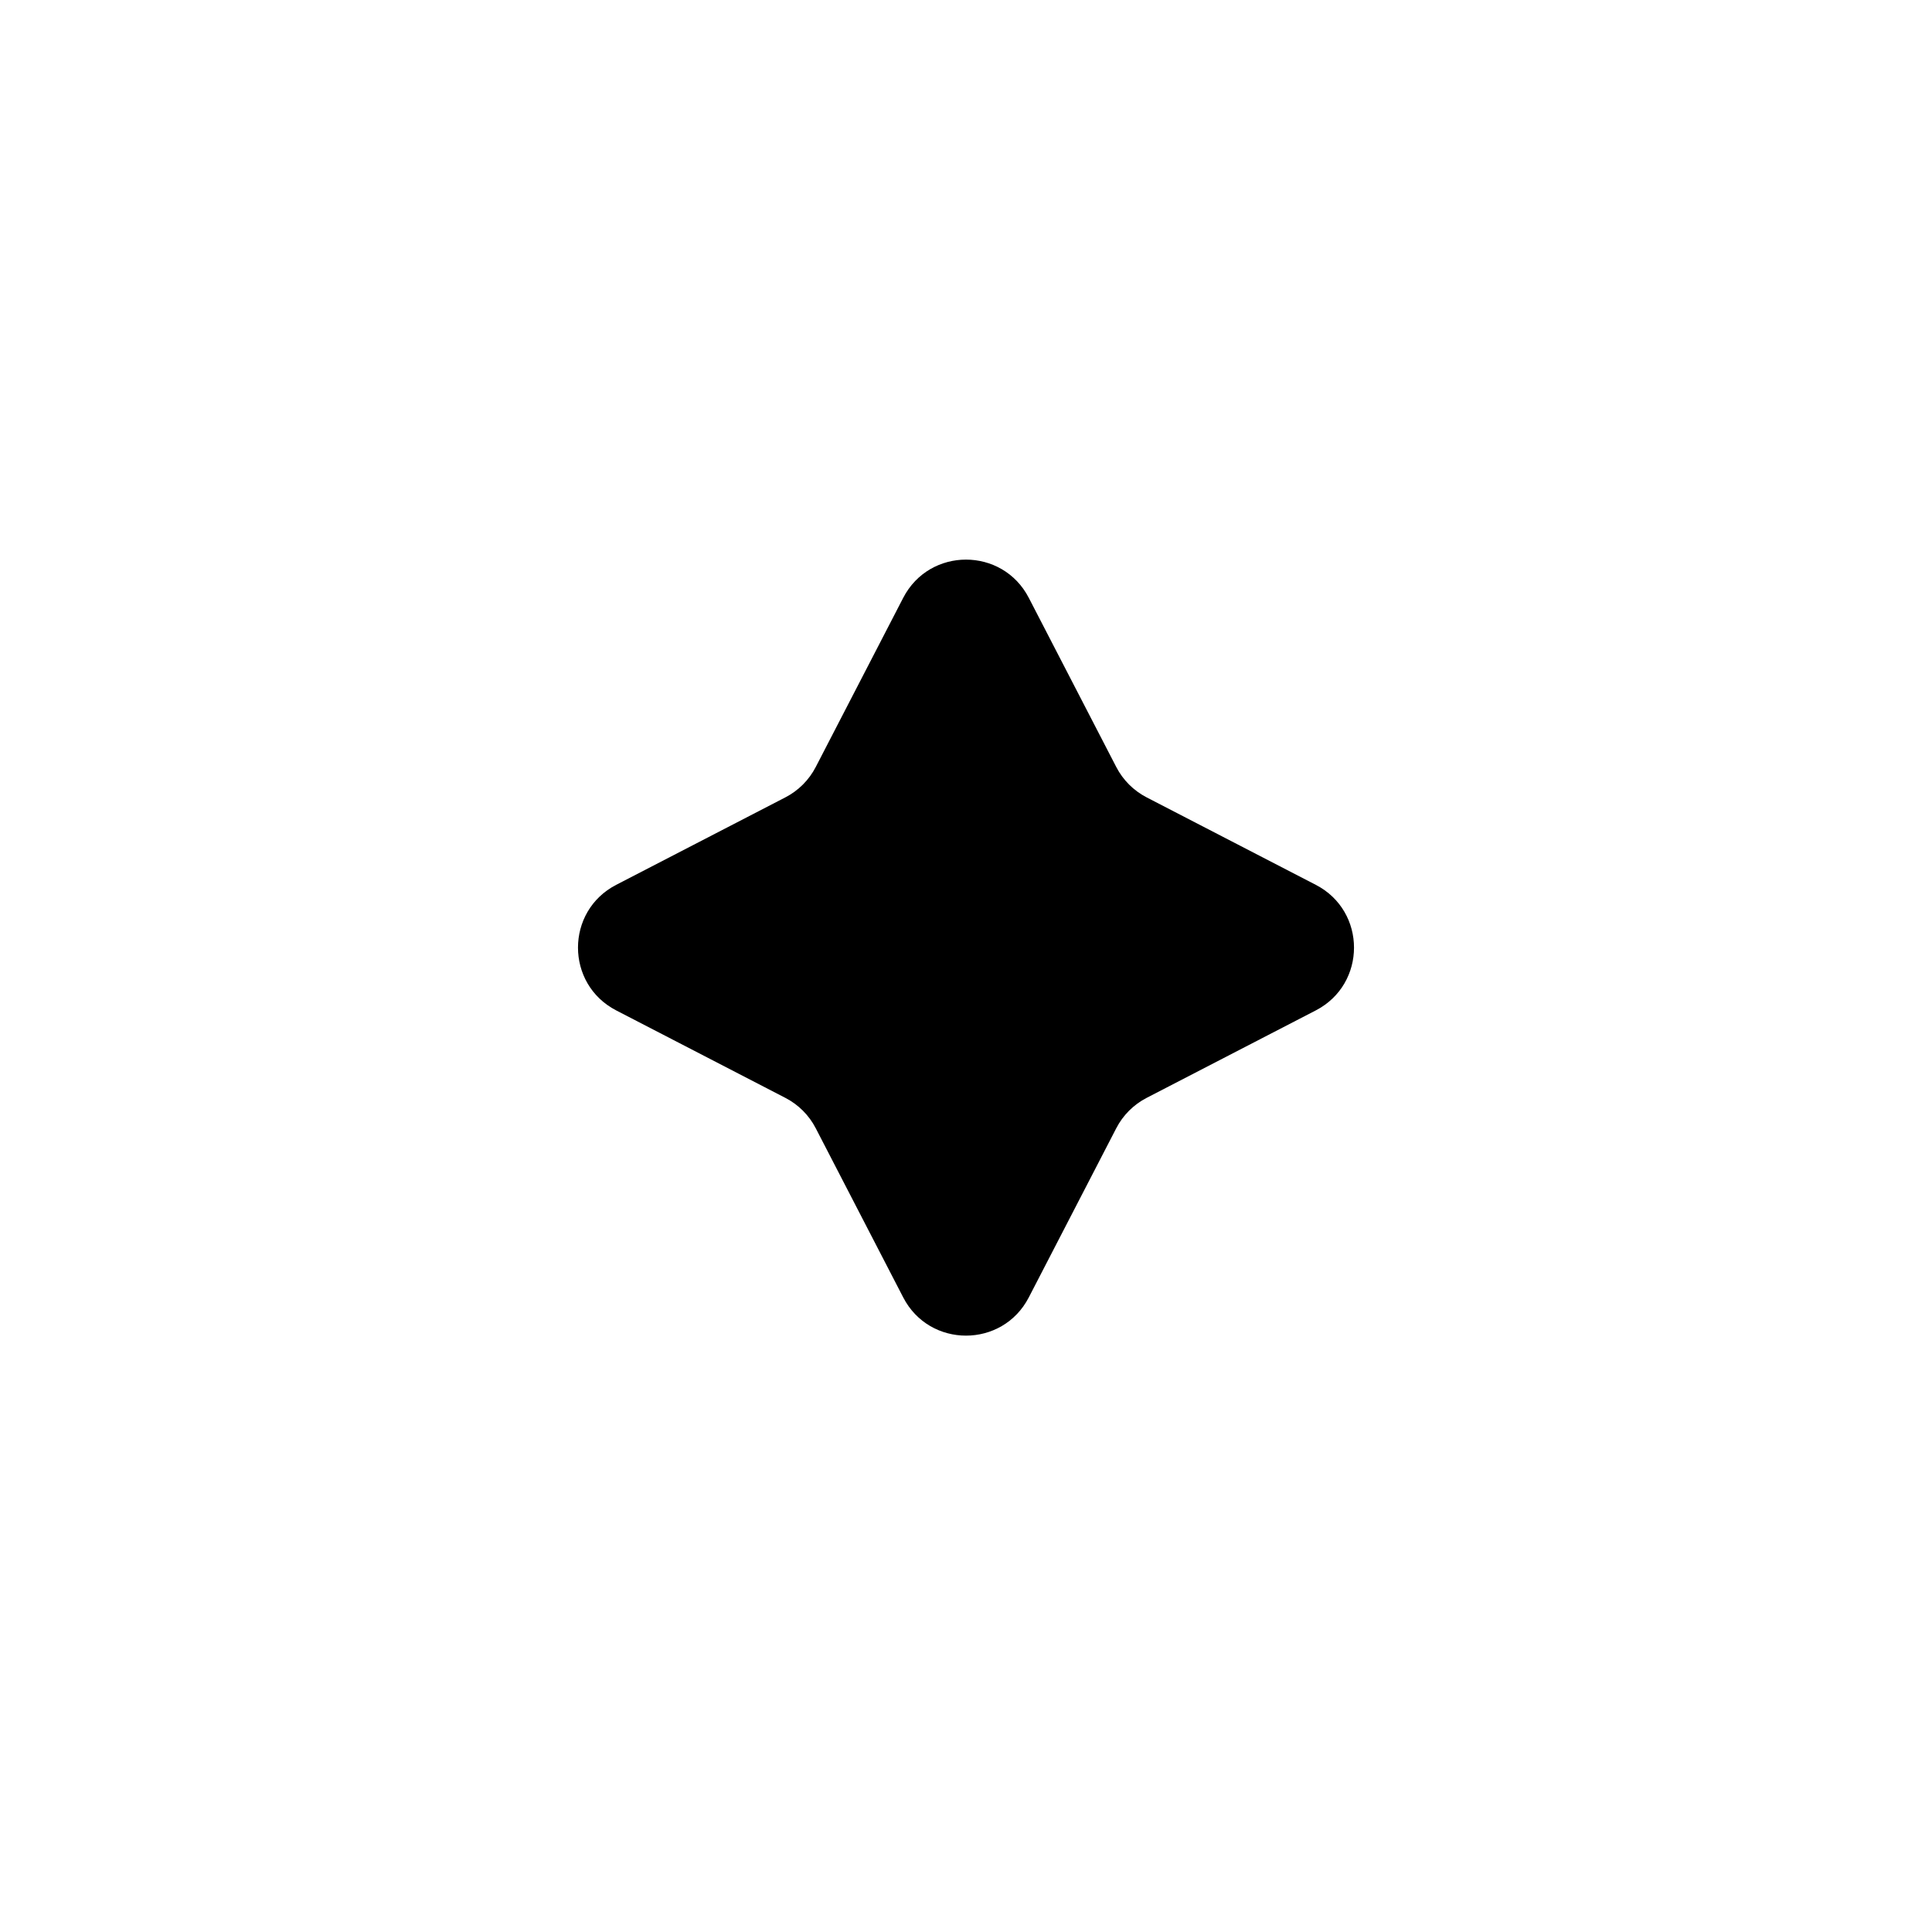 <svg width="82" height="82" viewBox="0 0 82 82" fill="none" xmlns="http://www.w3.org/2000/svg">
<path d="M38.335 25.374C39.453 23.211 42.547 23.211 43.665 25.374L47.378 32.555C47.663 33.107 48.113 33.556 48.665 33.842L55.846 37.555C58.009 38.673 58.009 41.766 55.846 42.885L48.665 46.598C48.113 46.883 47.663 47.333 47.378 47.885L43.665 55.066C42.547 57.229 39.453 57.229 38.335 55.066L34.622 47.885C34.337 47.333 33.887 46.883 33.335 46.598L26.154 42.885C23.991 41.766 23.991 38.673 26.154 37.555L33.335 33.842C33.887 33.556 34.337 33.107 34.622 32.555L38.335 25.374Z" fill="currentColor"/>
</svg>
